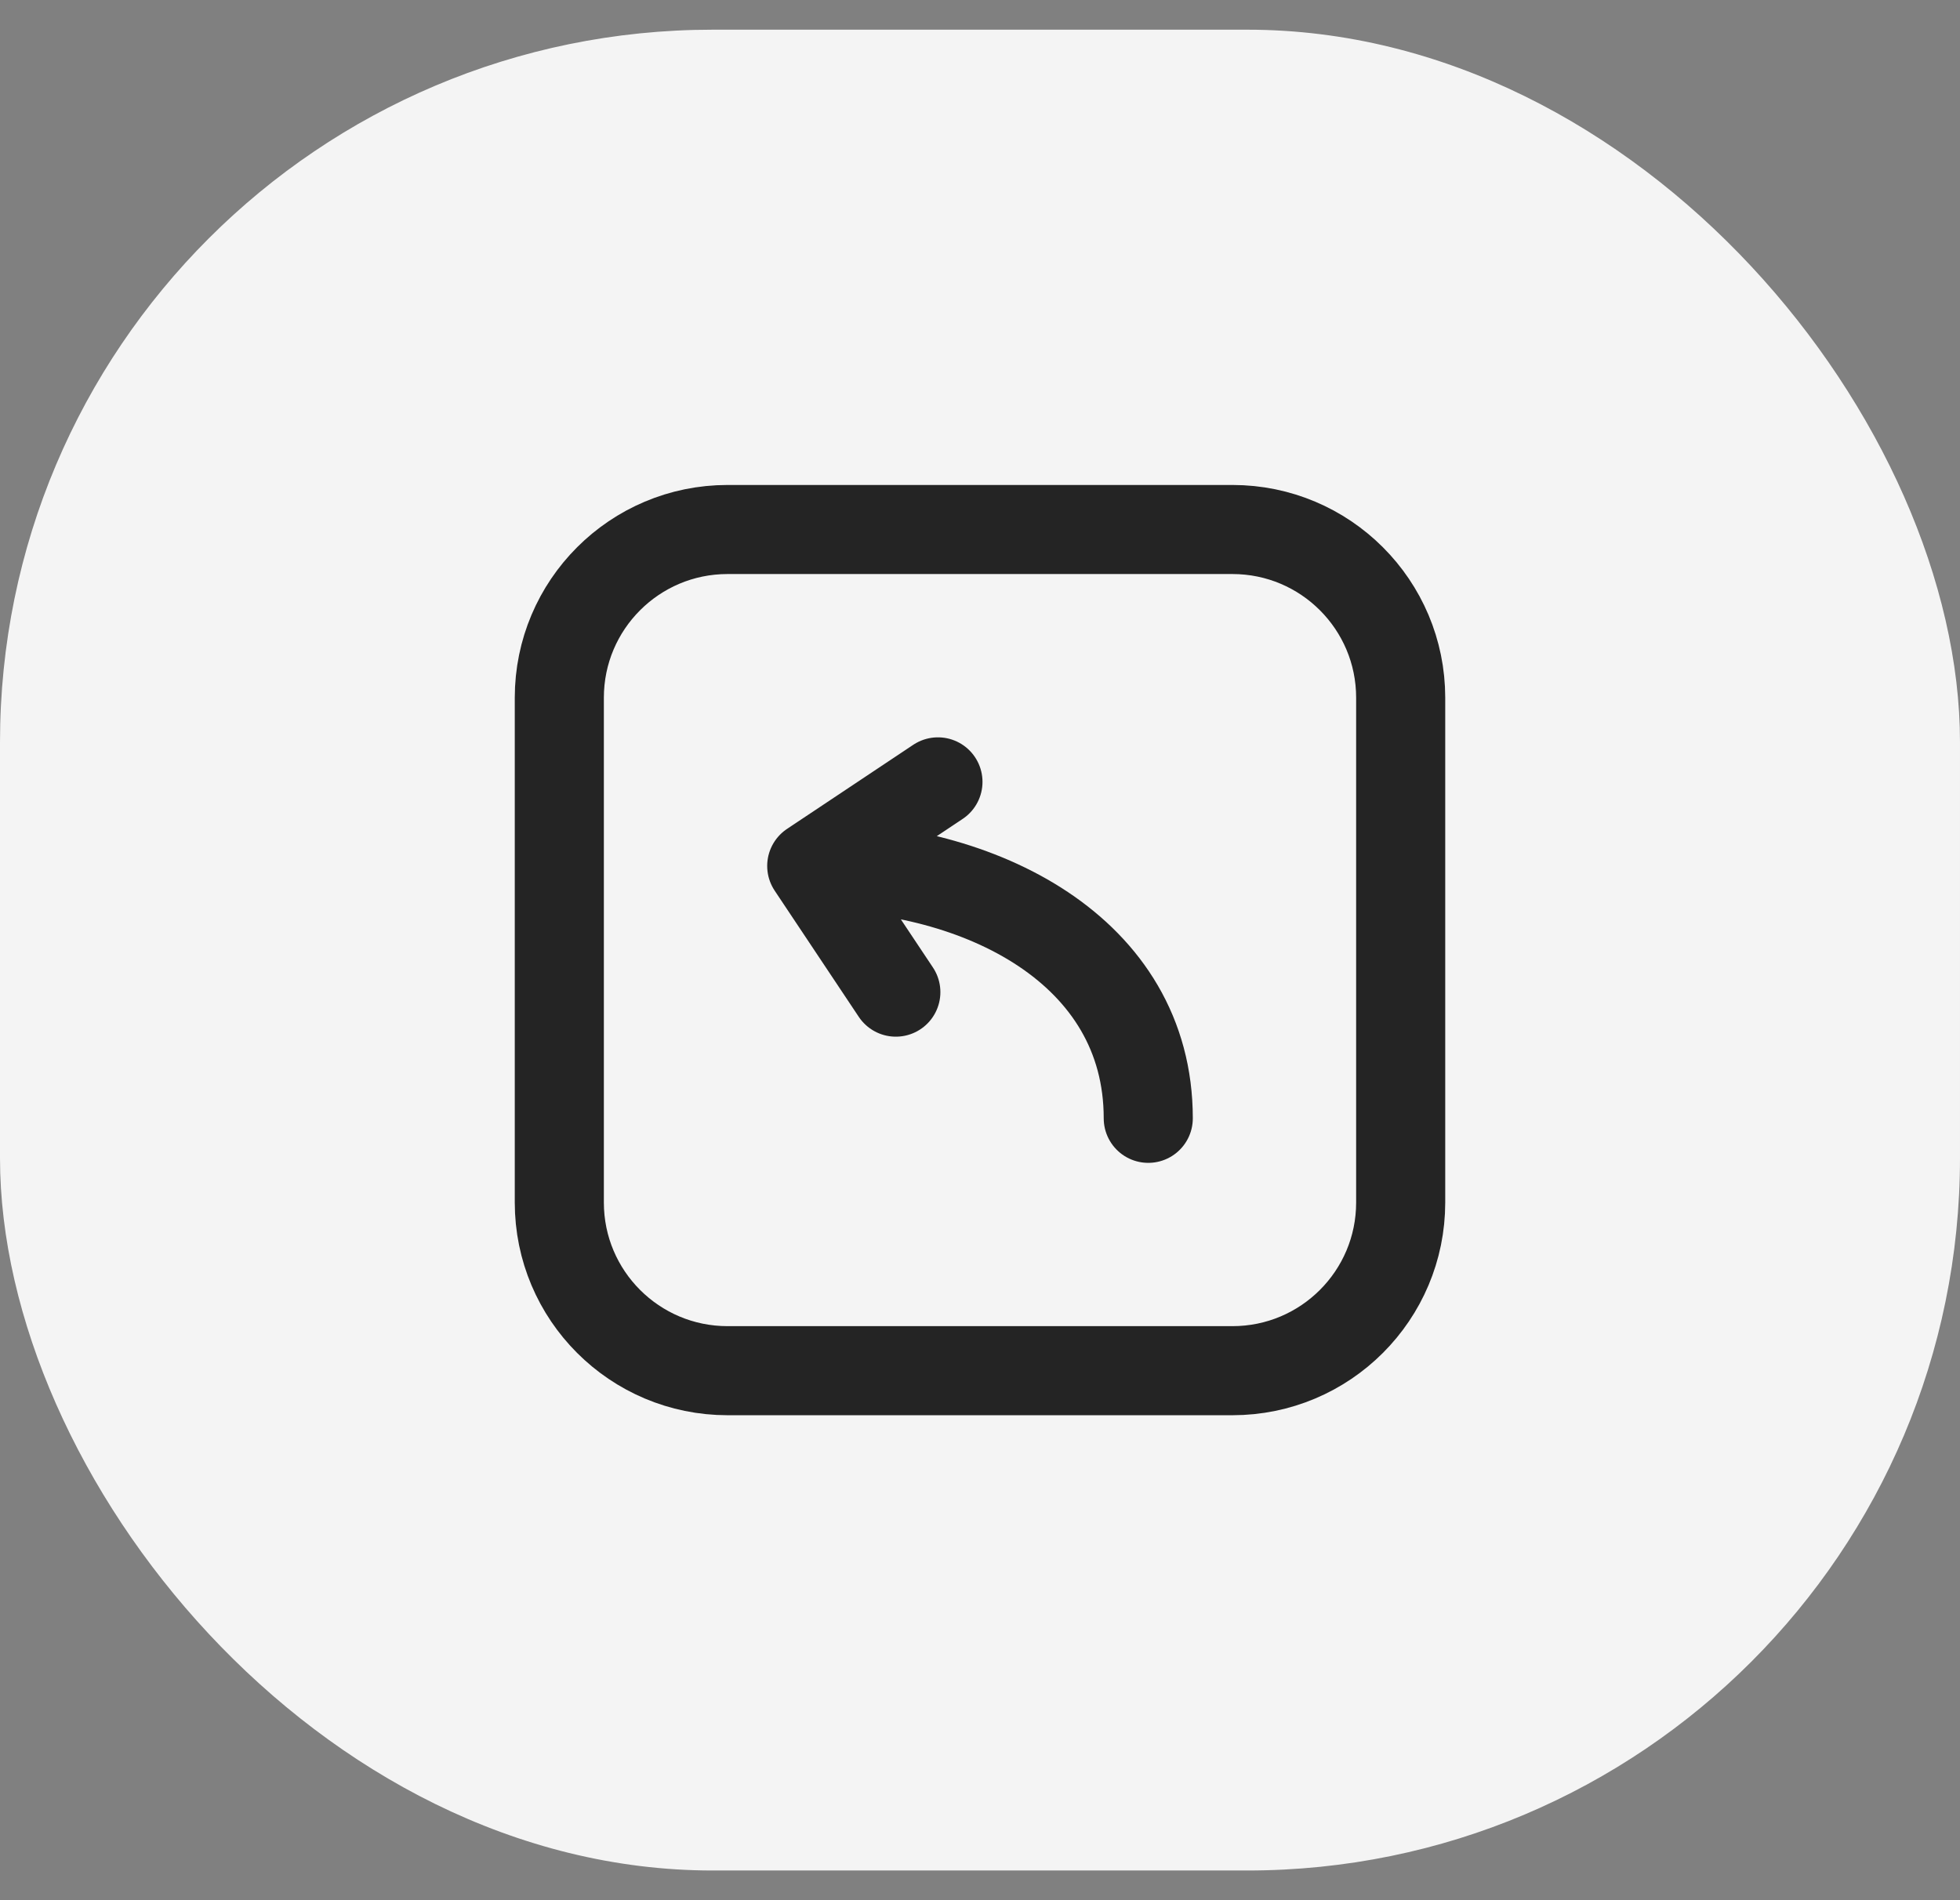 <svg width="33" height="32" viewBox="0 0 33 32" fill="none" xmlns="http://www.w3.org/2000/svg">
<rect x="0" y="0" width="33" height="32" fill="#808080" stroke="none"/>
<rect y="0.5" width="33" height="31" rx="12" fill="#F4F4F4"/>
<path d="M19.333 18.833C19.333 16 16.5 14.583 13.667 14.583M13.667 14.583L15.083 16.708M13.667 14.583L15.792 13.167M12.25 23.083H20.75C22.315 23.083 23.583 21.815 23.583 20.25V11.75C23.583 10.185 22.315 8.917 20.75 8.917H12.25C10.685 8.917 9.417 10.185 9.417 11.75V20.25C9.417 21.815 10.685 23.083 12.25 23.083Z" stroke="#242424" stroke-width="1.5" stroke-linecap="round" stroke-linejoin="round"/>
</svg>
